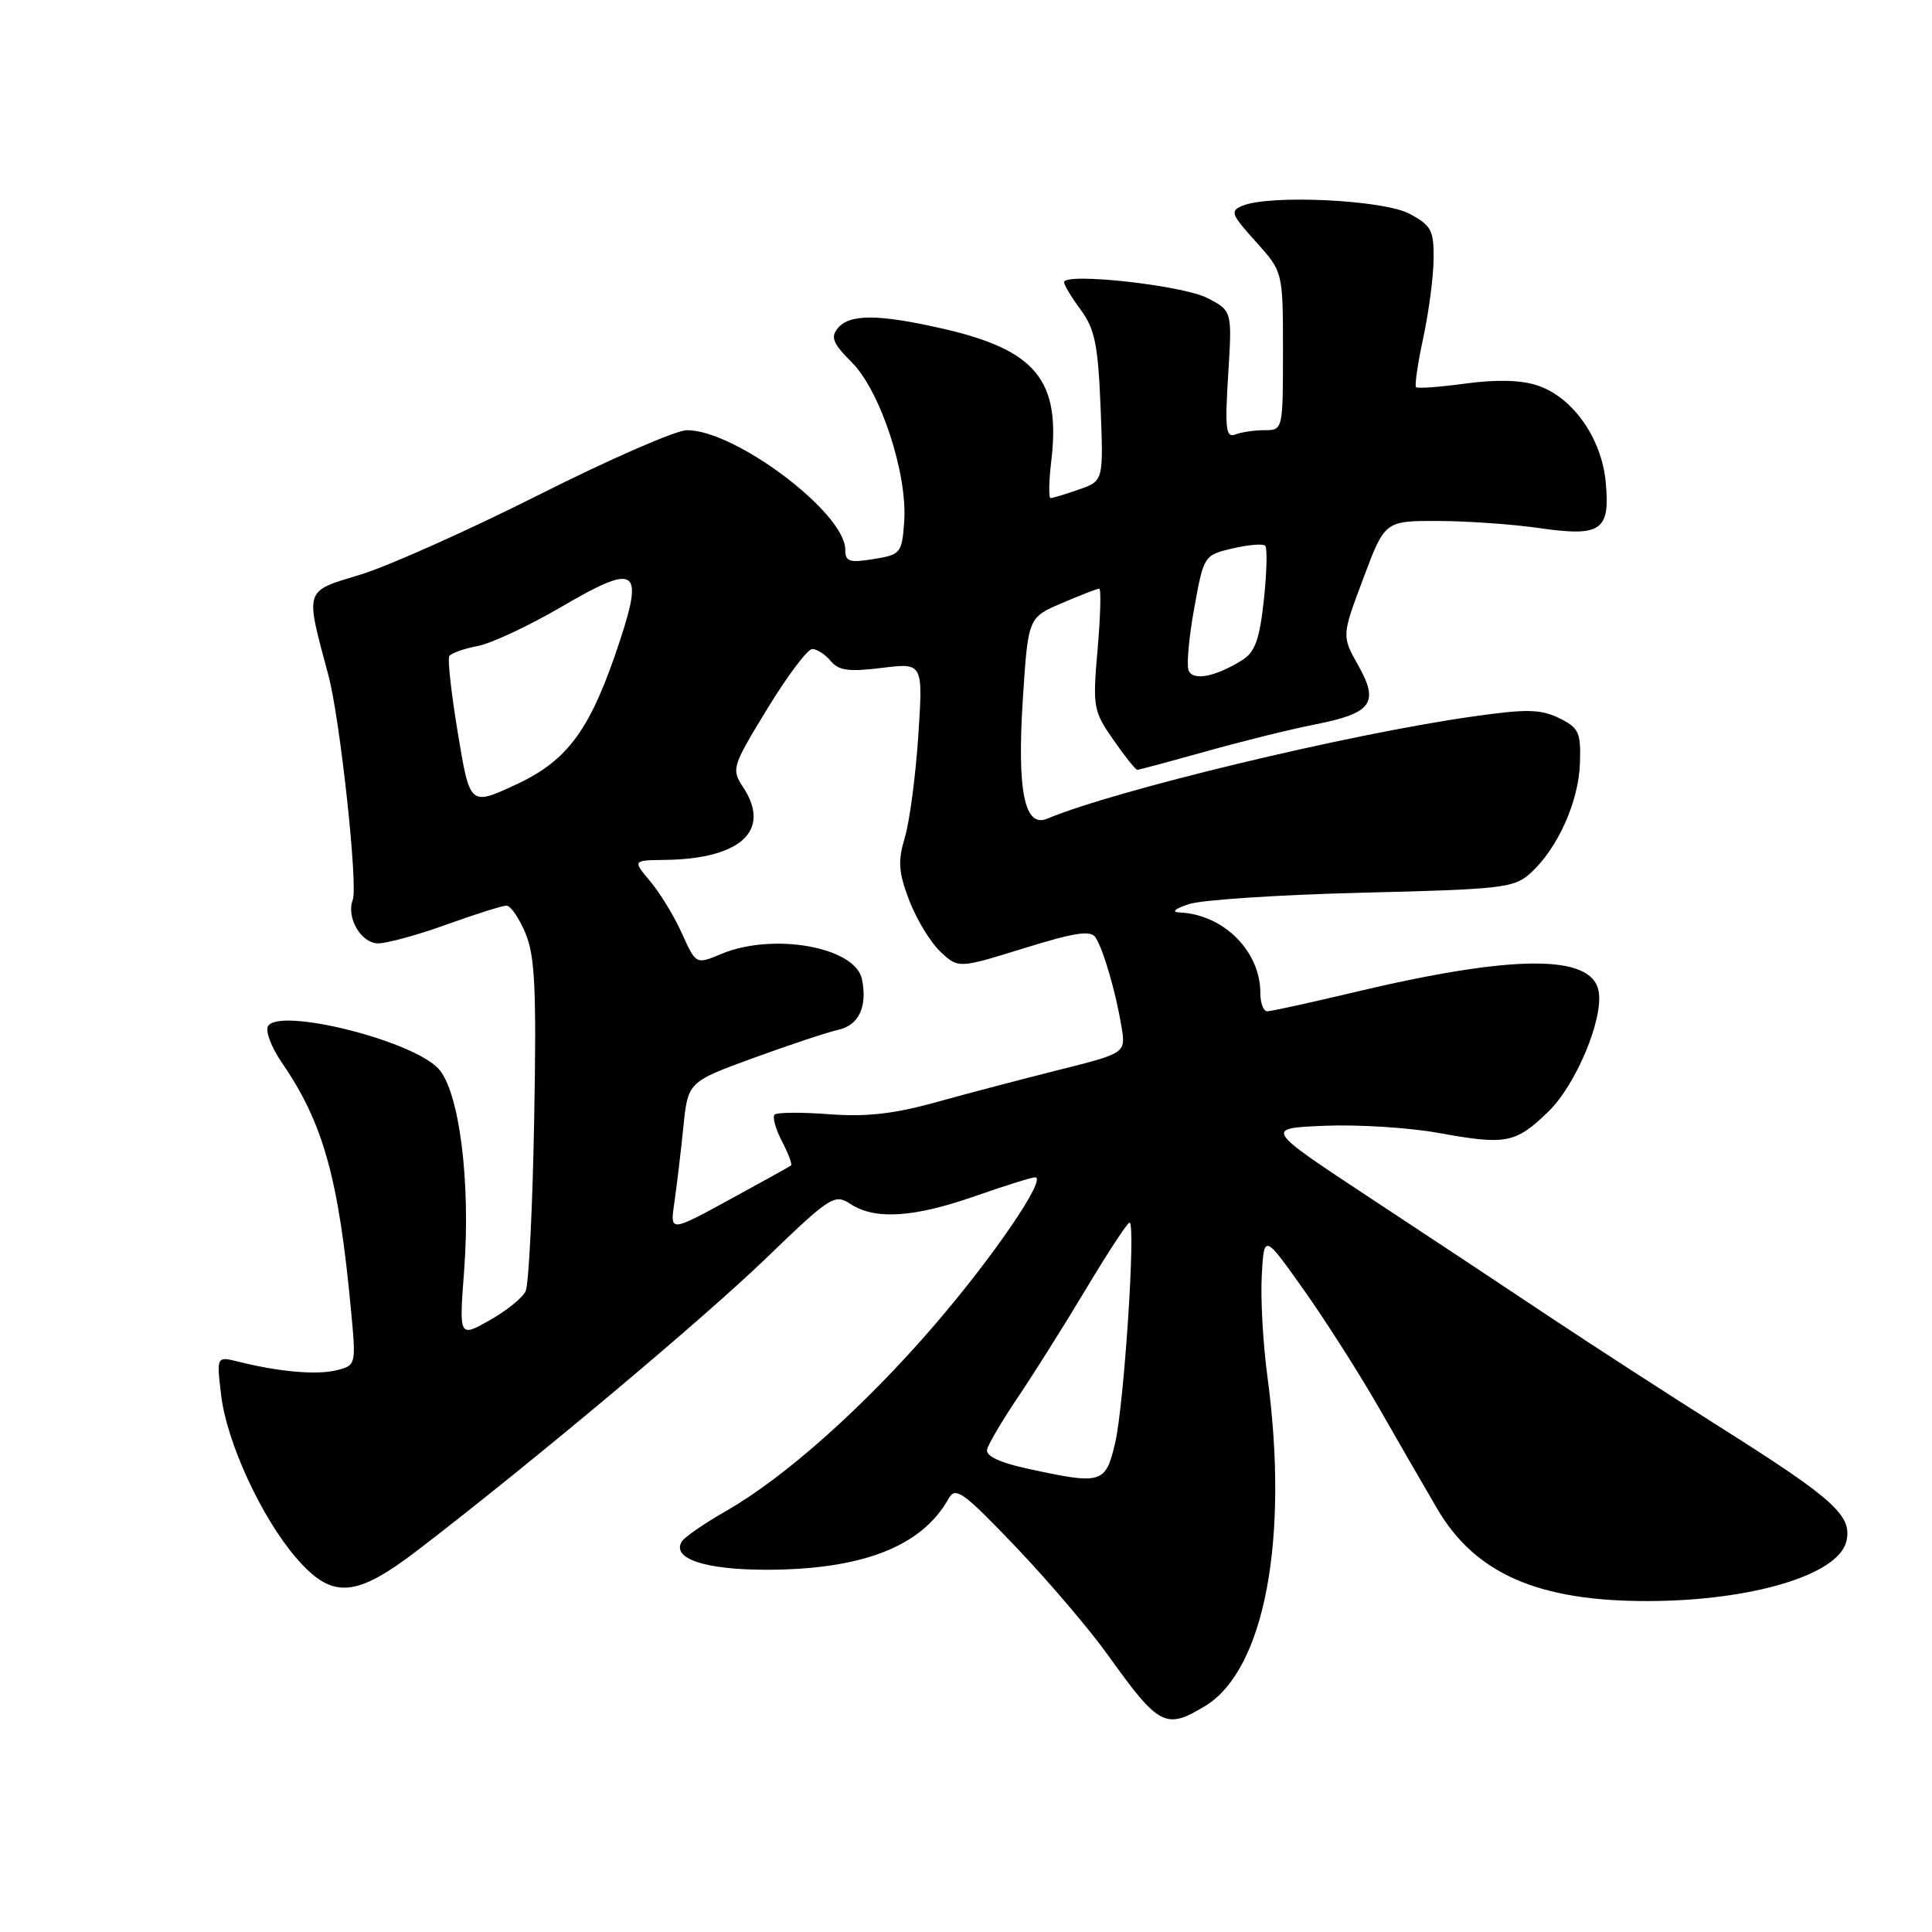 <?xml version="1.0" encoding="UTF-8" standalone="no"?>
<!DOCTYPE svg PUBLIC "-//W3C//DTD SVG 1.1//EN" "http://www.w3.org/Graphics/SVG/1.1/DTD/svg11.dtd" >
<svg xmlns="http://www.w3.org/2000/svg" xmlns:xlink="http://www.w3.org/1999/xlink" version="1.1" viewBox="0 0 256 256">
 <g >
 <path fill="currentColor"
d=" M 159.71 226.04 C 167.56 221.25 170.83 203.92 167.94 182.41 C 167.35 178.06 167.02 172.03 167.19 169.00 C 167.50 163.50 167.50 163.50 172.73 170.88 C 175.61 174.94 180.06 181.91 182.62 186.38 C 185.18 190.85 188.67 196.90 190.39 199.84 C 195.44 208.52 203.81 212.19 218.43 212.15 C 232.13 212.11 243.54 208.68 244.64 204.28 C 245.49 200.89 243.09 198.69 228.44 189.43 C 221.53 185.07 211.30 178.45 205.69 174.72 C 200.09 170.98 189.21 163.78 181.53 158.72 C 167.55 149.50 167.55 149.50 175.53 149.17 C 179.91 148.99 186.65 149.41 190.50 150.10 C 199.58 151.75 200.79 151.52 205.14 147.32 C 208.83 143.76 212.52 134.92 211.82 131.30 C 210.87 126.39 200.46 126.46 179.17 131.54 C 173.49 132.89 168.43 134.00 167.92 134.00 C 167.41 134.00 167.00 132.90 167.00 131.55 C 167.00 126.04 162.13 121.18 156.35 120.91 C 155.18 120.86 155.60 120.45 157.50 119.81 C 159.15 119.24 169.50 118.56 180.50 118.29 C 199.20 117.83 200.65 117.66 202.85 115.65 C 206.42 112.38 209.19 106.20 209.35 101.13 C 209.49 97.03 209.21 96.44 206.58 95.15 C 204.13 93.96 202.28 93.92 195.08 94.95 C 178.74 97.26 147.74 104.71 138.76 108.48 C 135.76 109.74 134.75 104.82 135.53 92.67 C 136.23 81.83 136.23 81.83 140.70 79.92 C 143.16 78.86 145.38 78.00 145.65 78.00 C 145.92 78.00 145.82 81.60 145.44 86.01 C 144.77 93.68 144.86 94.19 147.51 98.01 C 149.03 100.20 150.46 102.00 150.70 102.00 C 150.93 102.00 155.03 100.90 159.81 99.56 C 164.59 98.22 171.05 96.62 174.17 96.01 C 181.79 94.51 182.78 93.17 179.98 88.18 C 177.78 84.27 177.78 84.27 180.64 76.65 C 183.50 69.02 183.50 69.02 190.50 69.03 C 194.35 69.04 200.40 69.46 203.95 69.97 C 212.19 71.16 213.38 70.33 212.76 63.83 C 212.20 58.01 208.37 52.61 203.71 51.07 C 201.54 50.35 198.25 50.27 194.20 50.82 C 190.79 51.29 187.84 51.50 187.63 51.30 C 187.43 51.10 187.86 48.13 188.60 44.71 C 189.33 41.30 189.95 36.60 189.96 34.28 C 190.00 30.52 189.64 29.86 186.75 28.32 C 183.30 26.48 168.30 25.76 164.64 27.26 C 162.96 27.95 163.12 28.39 166.39 32.01 C 170.00 36.01 170.00 36.01 170.00 46.50 C 170.00 56.94 169.99 57.00 167.58 57.00 C 166.25 57.00 164.50 57.25 163.69 57.57 C 162.44 58.05 162.29 56.86 162.74 49.66 C 163.27 41.19 163.27 41.19 159.98 39.49 C 156.72 37.80 141.00 36.07 141.00 37.40 C 141.00 37.77 142.00 39.43 143.22 41.08 C 145.06 43.58 145.50 45.71 145.83 53.90 C 146.22 63.73 146.22 63.73 142.96 64.86 C 141.17 65.49 139.48 66.00 139.21 66.00 C 138.94 66.00 138.98 63.79 139.30 61.08 C 140.57 50.37 137.27 46.36 124.84 43.53 C 116.39 41.61 112.58 41.59 111.02 43.48 C 110.02 44.68 110.36 45.51 112.89 48.04 C 116.65 51.81 120.27 62.81 119.81 69.12 C 119.51 73.30 119.35 73.50 115.75 74.08 C 112.54 74.60 112.00 74.42 112.00 72.82 C 112.00 67.97 97.46 57.00 91.02 57.00 C 89.59 57.00 80.79 60.84 71.46 65.54 C 62.13 70.24 51.48 75.00 47.79 76.13 C 40.23 78.43 40.41 77.88 43.52 89.50 C 45.06 95.27 47.46 117.36 46.74 119.24 C 45.85 121.57 47.85 125.00 50.10 125.00 C 51.29 125.00 55.38 123.88 59.19 122.50 C 63.00 121.13 66.57 120.00 67.11 120.00 C 67.66 120.00 68.79 121.65 69.63 123.67 C 70.89 126.68 71.10 131.10 70.78 148.42 C 70.57 160.01 70.06 170.22 69.65 171.09 C 69.24 171.97 67.09 173.70 64.87 174.95 C 60.83 177.22 60.83 177.22 61.50 168.36 C 62.39 156.59 60.85 144.53 58.08 141.59 C 54.56 137.84 37.06 133.48 35.52 135.96 C 35.13 136.60 35.95 138.78 37.35 140.81 C 42.84 148.80 44.88 156.12 46.52 173.71 C 47.19 180.85 47.17 180.92 44.61 181.56 C 42.00 182.22 36.97 181.78 31.59 180.43 C 28.69 179.71 28.69 179.71 29.30 184.86 C 30.04 191.11 34.65 201.11 39.25 206.43 C 44.04 211.97 47.09 211.75 55.50 205.29 C 70.55 193.74 93.00 174.92 101.44 166.79 C 110.06 158.48 110.58 158.15 112.70 159.54 C 115.94 161.66 121.07 161.34 129.19 158.50 C 133.13 157.12 136.71 156.00 137.15 156.00 C 138.81 156.00 131.67 166.48 123.78 175.63 C 114.52 186.38 104.01 195.75 96.25 200.19 C 93.36 201.84 90.71 203.67 90.35 204.25 C 88.95 206.51 93.38 208.00 101.51 208.00 C 114.23 208.00 122.15 204.92 125.69 198.58 C 126.61 196.94 127.58 197.63 134.55 204.92 C 138.85 209.43 144.37 215.90 146.81 219.31 C 153.58 228.77 154.47 229.23 159.71 226.04 Z  M 136.00 194.57 C 132.46 193.80 130.60 192.91 130.79 192.08 C 130.94 191.37 132.79 188.25 134.88 185.14 C 136.97 182.04 141.05 175.56 143.93 170.75 C 146.81 165.94 149.40 162.00 149.67 162.00 C 150.53 162.00 148.94 186.25 147.75 191.25 C 146.47 196.63 146.01 196.76 136.00 194.57 Z  M 89.35 159.38 C 89.66 157.25 90.20 152.77 90.54 149.43 C 91.15 143.36 91.15 143.36 99.83 140.19 C 104.60 138.45 109.69 136.76 111.15 136.43 C 113.82 135.83 114.96 133.34 114.21 129.74 C 113.33 125.48 102.45 123.53 95.58 126.40 C 92.22 127.81 92.22 127.81 90.36 123.68 C 89.34 121.42 87.45 118.31 86.16 116.78 C 83.82 114.00 83.82 114.00 88.16 113.94 C 98.15 113.81 102.22 110.04 98.50 104.36 C 96.89 101.91 96.97 101.63 101.67 93.92 C 104.33 89.56 107.00 86.00 107.63 86.00 C 108.25 86.00 109.35 86.72 110.08 87.59 C 111.13 88.86 112.49 89.04 116.85 88.50 C 122.31 87.82 122.31 87.82 121.68 97.47 C 121.33 102.77 120.53 108.84 119.90 110.95 C 118.95 114.13 119.05 115.55 120.48 119.32 C 121.44 121.81 123.29 124.86 124.60 126.10 C 126.99 128.34 126.99 128.34 135.67 125.65 C 142.48 123.54 144.53 123.23 145.17 124.23 C 146.21 125.84 147.85 131.46 148.60 136.02 C 149.18 139.54 149.18 139.54 140.34 141.76 C 135.48 142.98 128.12 144.91 124.00 146.06 C 118.45 147.60 114.77 148.01 109.85 147.64 C 106.19 147.36 102.95 147.39 102.64 147.69 C 102.33 148.00 102.77 149.59 103.61 151.22 C 104.46 152.85 105.00 154.30 104.82 154.43 C 104.65 154.57 100.96 156.61 96.64 158.97 C 88.78 163.26 88.78 163.26 89.35 159.38 Z  M 60.68 97.22 C 59.81 91.96 59.29 87.34 59.53 86.94 C 59.78 86.55 61.46 85.95 63.27 85.61 C 65.07 85.27 70.08 82.93 74.39 80.41 C 84.23 74.65 85.30 75.24 82.19 84.75 C 78.30 96.60 75.35 100.71 68.39 103.95 C 62.27 106.79 62.27 106.79 60.68 97.22 Z  M 157.49 88.82 C 157.21 88.09 157.55 84.37 158.25 80.54 C 159.50 73.62 159.54 73.57 163.31 72.67 C 165.40 72.18 167.35 72.02 167.64 72.31 C 167.94 72.60 167.86 75.83 167.47 79.48 C 166.91 84.69 166.30 86.40 164.63 87.45 C 161.06 89.69 158.04 90.27 157.49 88.82 Z "/>
</g>
</svg>